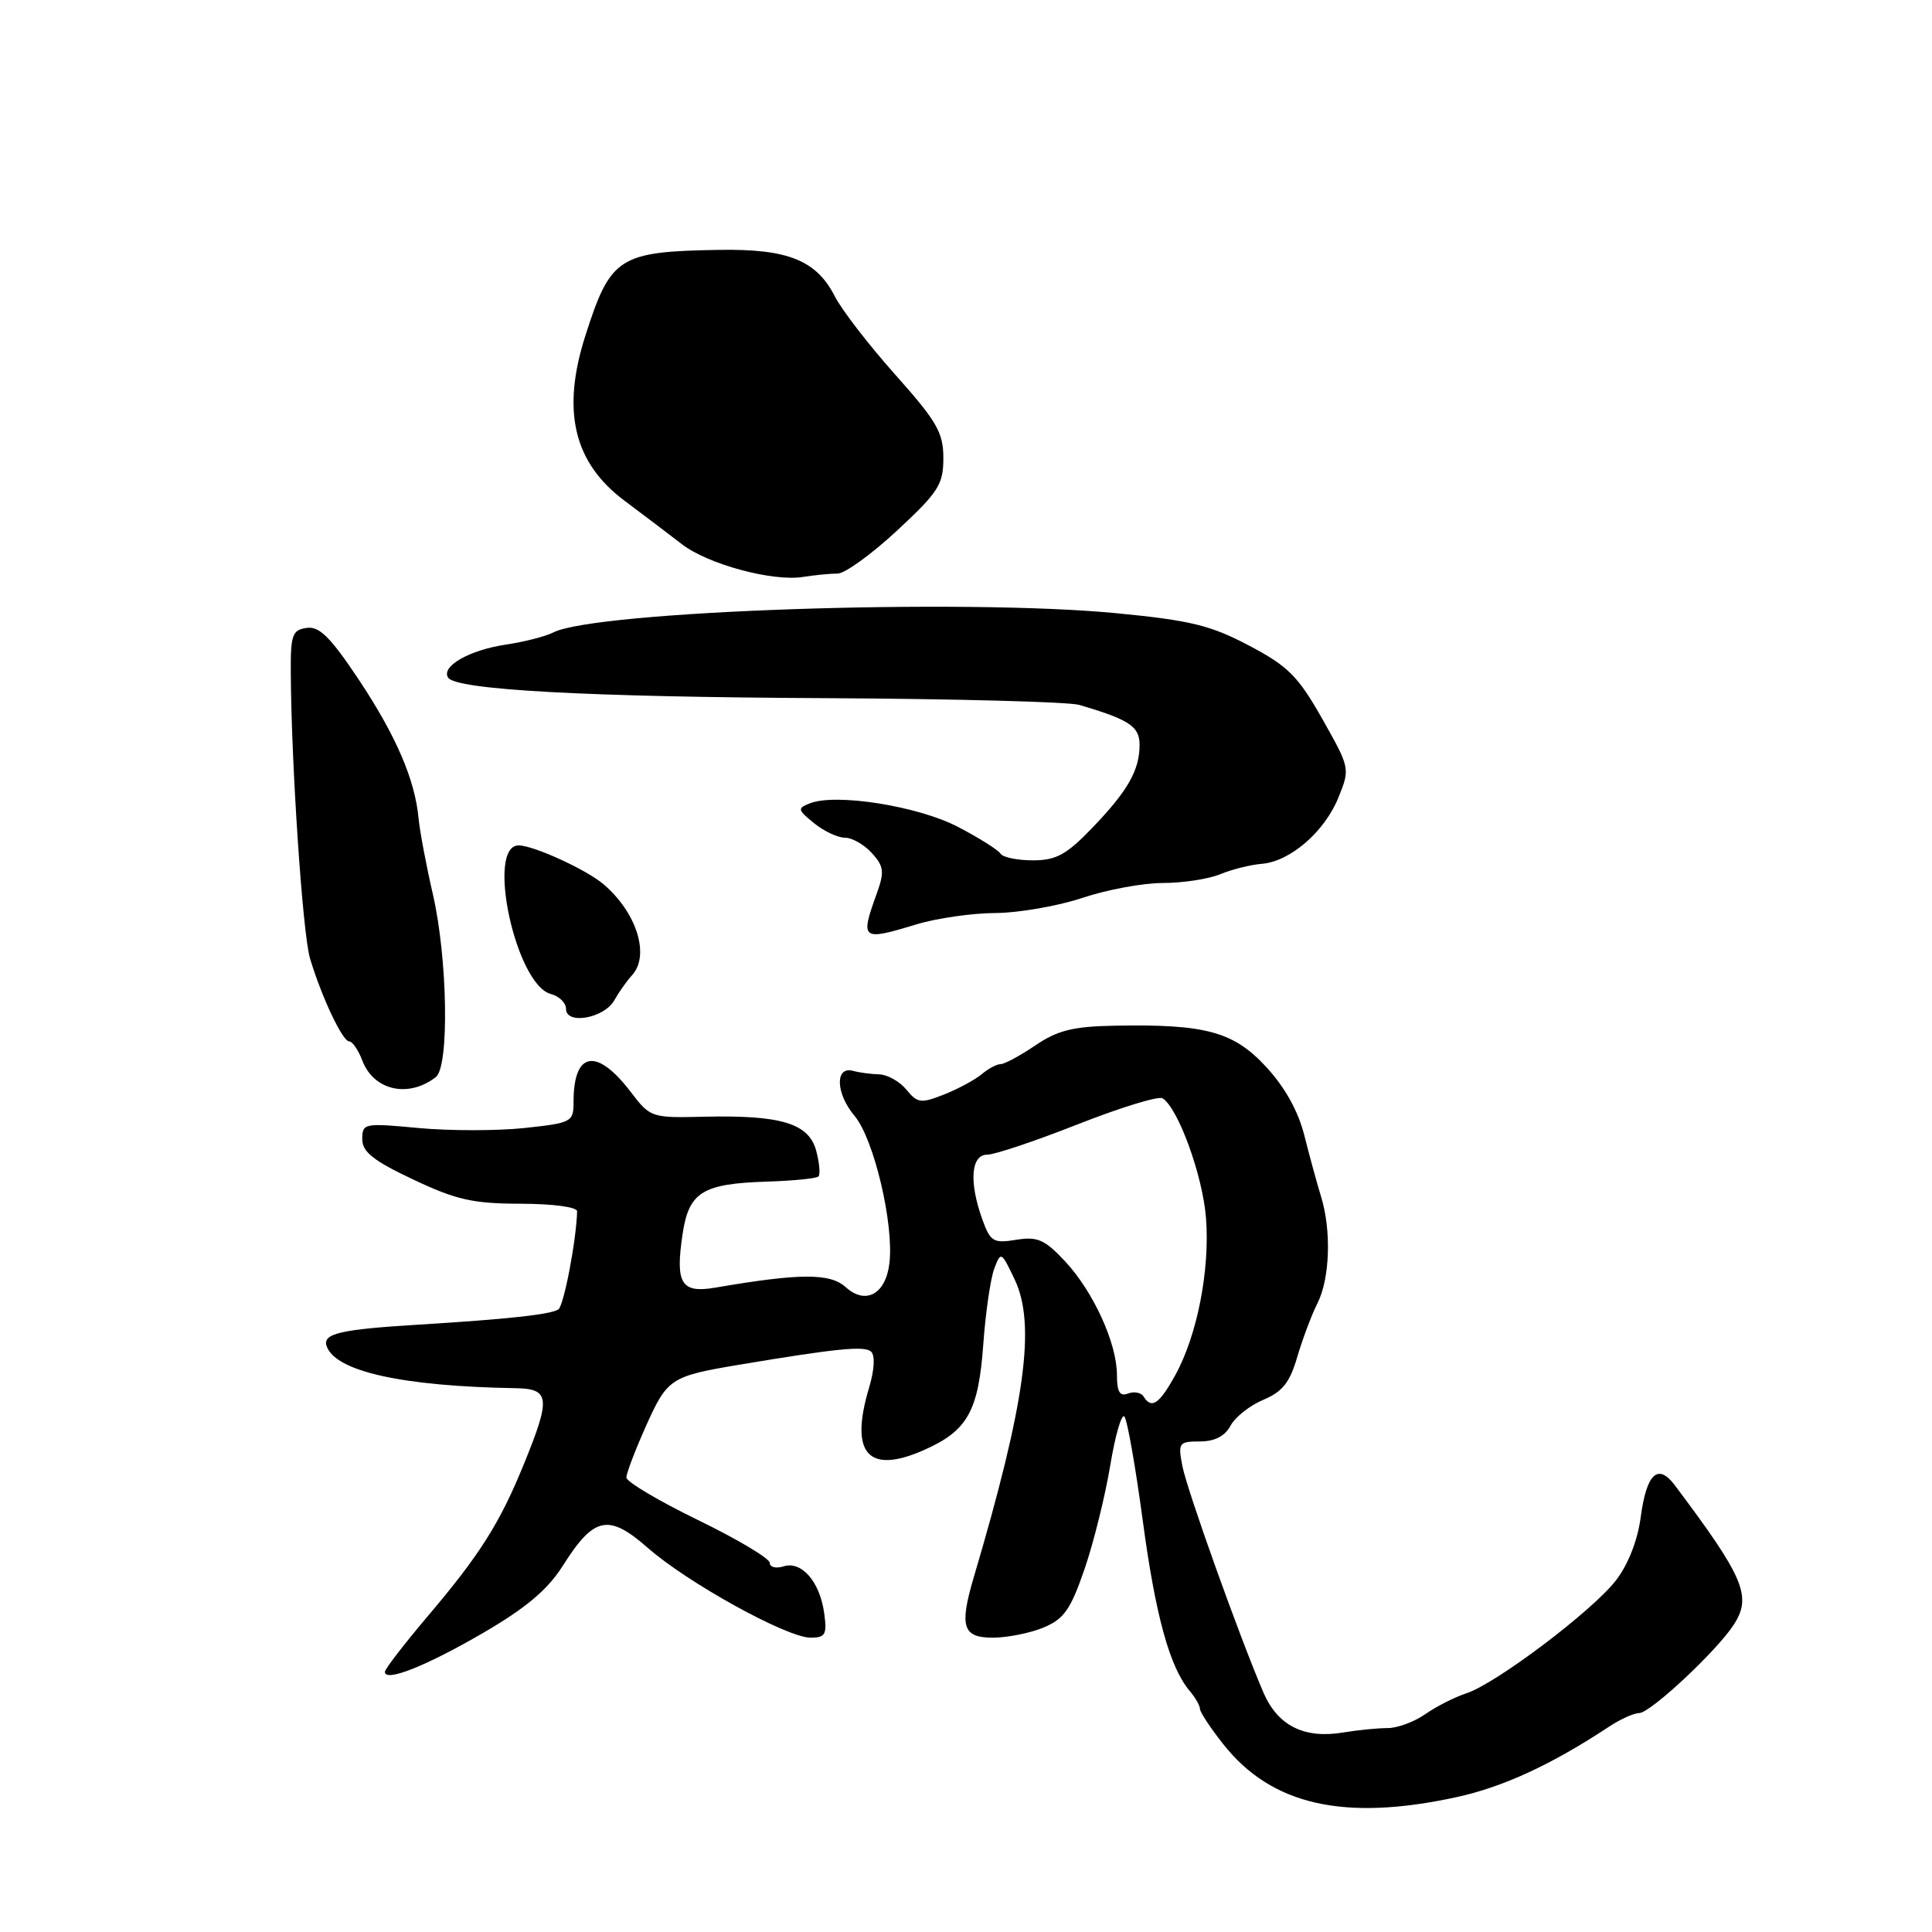 <?xml version="1.0" encoding="UTF-8" standalone="no"?>
<!DOCTYPE svg PUBLIC "-//W3C//DTD SVG 1.1//EN" "http://www.w3.org/Graphics/SVG/1.1/DTD/svg11.dtd" >
<svg xmlns="http://www.w3.org/2000/svg" xmlns:xlink="http://www.w3.org/1999/xlink" version="1.1" viewBox="0 0 256 256">
 <g >
 <path fill="currentColor"
d=" M 193.00 238.13 C 199.19 236.78 205.60 233.82 213.21 228.79 C 214.70 227.81 216.50 226.99 217.21 226.99 C 218.68 226.97 227.41 218.83 229.70 215.33 C 232.18 211.55 231.13 209.06 221.91 196.79 C 219.68 193.83 218.17 195.26 217.40 201.05 C 217.00 204.09 215.73 207.33 214.12 209.41 C 211.00 213.45 198.21 223.11 194.28 224.38 C 192.75 224.88 190.31 226.12 188.85 227.14 C 187.39 228.16 185.14 228.99 183.85 228.98 C 182.56 228.98 179.93 229.24 178.00 229.56 C 172.83 230.43 169.32 228.68 167.42 224.29 C 164.28 216.99 157.29 197.47 156.67 194.25 C 156.08 191.18 156.21 191.00 158.99 191.00 C 160.95 191.00 162.30 190.30 163.05 188.92 C 163.66 187.77 165.62 186.22 167.40 185.48 C 169.93 184.42 170.91 183.18 171.89 179.81 C 172.59 177.44 173.79 174.23 174.58 172.67 C 176.22 169.41 176.43 163.03 175.05 158.57 C 174.53 156.88 173.54 153.26 172.85 150.52 C 172.04 147.26 170.28 144.09 167.78 141.38 C 163.46 136.69 159.74 135.68 147.67 135.91 C 142.18 136.01 140.12 136.53 137.19 138.52 C 135.18 139.88 133.11 141.00 132.60 141.00 C 132.08 141.00 130.95 141.60 130.08 142.34 C 129.21 143.07 126.97 144.28 125.11 145.02 C 122.02 146.24 121.57 146.18 120.11 144.39 C 119.22 143.31 117.60 142.39 116.50 142.36 C 115.40 142.33 113.85 142.12 113.06 141.90 C 110.61 141.22 110.72 144.88 113.24 147.87 C 115.80 150.91 118.48 162.25 117.85 167.40 C 117.36 171.49 114.70 172.94 112.07 170.56 C 109.99 168.68 106.04 168.69 94.77 170.62 C 90.25 171.39 89.46 170.09 90.45 163.49 C 91.28 157.96 93.08 156.84 101.62 156.57 C 105.11 156.46 108.18 156.15 108.45 155.89 C 108.71 155.62 108.58 154.08 108.15 152.48 C 107.18 148.86 103.52 147.74 93.35 147.97 C 86.30 148.14 86.17 148.09 83.57 144.68 C 79.07 138.78 76.00 139.30 76.00 145.97 C 76.00 148.68 75.79 148.79 69.47 149.47 C 65.88 149.85 59.58 149.85 55.47 149.47 C 48.26 148.79 48.00 148.84 48.00 150.94 C 48.00 152.63 49.47 153.80 54.75 156.29 C 60.45 158.99 62.67 159.49 69.00 159.50 C 73.29 159.51 76.49 159.94 76.47 160.51 C 76.37 164.36 74.70 173.07 73.98 173.51 C 72.89 174.19 67.22 174.80 55.50 175.52 C 45.15 176.15 42.74 176.70 43.27 178.33 C 44.36 181.70 53.26 183.69 68.25 183.94 C 72.87 184.01 73.01 185.18 69.45 193.92 C 66.24 201.82 63.61 205.99 56.59 214.26 C 53.52 217.89 51.00 221.16 51.00 221.53 C 51.00 222.93 56.43 220.78 64.00 216.38 C 69.69 213.07 72.55 210.66 74.55 207.51 C 78.71 200.92 80.62 200.52 85.86 205.12 C 91.12 209.74 104.28 217.00 107.40 217.00 C 109.37 217.00 109.60 216.59 109.21 213.75 C 108.63 209.58 106.22 206.80 103.83 207.55 C 102.82 207.87 102.00 207.66 102.00 207.09 C 102.00 206.51 97.73 203.96 92.50 201.42 C 87.28 198.88 83.00 196.34 83.00 195.78 C 83.00 195.21 84.18 192.12 85.62 188.90 C 88.43 182.65 88.88 182.36 97.85 180.85 C 110.89 178.67 114.55 178.30 115.42 179.10 C 115.97 179.60 115.87 181.48 115.17 183.83 C 112.54 192.60 115.00 195.42 122.43 192.14 C 128.23 189.57 129.66 187.00 130.30 178.00 C 130.60 173.88 131.25 169.43 131.74 168.12 C 132.62 165.78 132.68 165.82 134.45 169.54 C 137.29 175.52 135.86 185.94 129.03 208.99 C 127.10 215.52 127.56 217.00 131.53 217.00 C 133.47 217.00 136.52 216.39 138.29 215.65 C 140.99 214.52 141.87 213.26 143.71 207.90 C 144.92 204.38 146.44 198.22 147.11 194.20 C 147.77 190.19 148.62 187.27 148.99 187.70 C 149.37 188.14 150.45 194.30 151.41 201.40 C 153.10 214.08 155.00 220.96 157.66 224.08 C 158.39 224.95 159.00 226.01 159.00 226.43 C 159.00 226.86 160.40 228.98 162.11 231.14 C 168.49 239.20 178.11 241.37 193.00 238.13 Z  M 57.75 142.72 C 59.55 141.33 59.32 127.03 57.36 118.50 C 56.47 114.65 55.63 110.15 55.47 108.50 C 55.00 103.33 52.49 97.51 47.55 90.07 C 43.79 84.43 42.32 82.96 40.64 83.20 C 38.75 83.46 38.50 84.13 38.53 89.00 C 38.59 101.28 40.10 123.72 41.08 127.00 C 42.62 132.13 45.38 137.98 46.27 137.99 C 46.70 137.99 47.48 139.14 48.01 140.53 C 49.52 144.50 54.11 145.54 57.75 142.72 Z  M 81.40 132.54 C 82.00 131.47 83.06 129.97 83.75 129.22 C 86.14 126.61 84.39 120.96 80.01 117.20 C 77.78 115.27 70.76 112.05 68.75 112.02 C 64.34 111.97 68.33 130.49 72.99 131.71 C 74.10 132.00 75.00 132.89 75.00 133.68 C 75.00 135.83 80.06 134.93 81.40 132.54 Z  M 121.41 122.49 C 124.11 121.67 128.83 120.99 131.91 120.98 C 134.98 120.96 140.16 120.06 143.41 118.98 C 146.65 117.89 151.46 117.00 154.09 117.00 C 156.72 117.00 160.14 116.48 161.68 115.84 C 163.23 115.20 165.71 114.58 167.20 114.46 C 170.96 114.15 175.52 110.21 177.36 105.65 C 178.90 101.84 178.88 101.75 175.21 95.26 C 172.01 89.60 170.68 88.27 165.50 85.54 C 160.43 82.86 157.72 82.20 148.00 81.26 C 127.64 79.28 78.80 80.95 73.30 83.81 C 72.31 84.32 69.47 85.05 67.00 85.42 C 62.19 86.14 58.44 88.28 59.37 89.78 C 60.37 91.41 77.77 92.36 109.50 92.51 C 126.55 92.60 141.62 93.00 143.00 93.40 C 149.63 95.35 151.00 96.25 151.00 98.69 C 151.00 102.07 149.44 104.80 144.68 109.75 C 141.30 113.26 139.93 114.00 136.85 114.00 C 134.80 114.00 132.87 113.60 132.57 113.11 C 132.26 112.62 129.73 111.02 126.94 109.57 C 121.69 106.82 110.81 105.08 107.33 106.44 C 105.63 107.10 105.67 107.29 107.86 109.07 C 109.16 110.13 111.00 111.00 111.96 111.00 C 112.91 111.00 114.52 111.92 115.53 113.04 C 117.12 114.79 117.21 115.52 116.19 118.36 C 113.95 124.55 114.14 124.70 121.41 122.49 Z  M 110.99 76.00 C 111.95 76.00 115.49 73.44 118.87 70.30 C 124.36 65.20 125.00 64.20 125.00 60.70 C 125.00 57.32 124.15 55.84 118.63 49.65 C 115.13 45.72 111.52 41.05 110.62 39.27 C 108.17 34.48 104.40 32.96 95.29 33.11 C 82.00 33.33 80.91 34.03 77.58 44.43 C 74.37 54.43 76.00 61.32 82.78 66.37 C 85.37 68.31 88.79 70.90 90.37 72.12 C 93.79 74.76 102.35 77.08 106.38 76.45 C 107.96 76.20 110.03 76.00 110.99 76.00 Z  M 151.53 185.04 C 151.20 184.52 150.28 184.34 149.47 184.65 C 148.38 185.07 148.00 184.44 148.00 182.19 C 148.00 177.98 144.87 171.14 141.12 167.12 C 138.43 164.25 137.47 163.82 134.65 164.28 C 131.63 164.77 131.23 164.53 130.17 161.59 C 128.38 156.65 128.65 153.00 130.81 153.00 C 131.80 153.00 137.22 151.18 142.85 148.96 C 148.47 146.75 153.51 145.20 154.04 145.53 C 156.11 146.80 159.37 155.79 159.80 161.38 C 160.34 168.29 158.63 176.98 155.71 182.25 C 153.59 186.07 152.58 186.75 151.53 185.04 Z "/>
</g>
</svg>